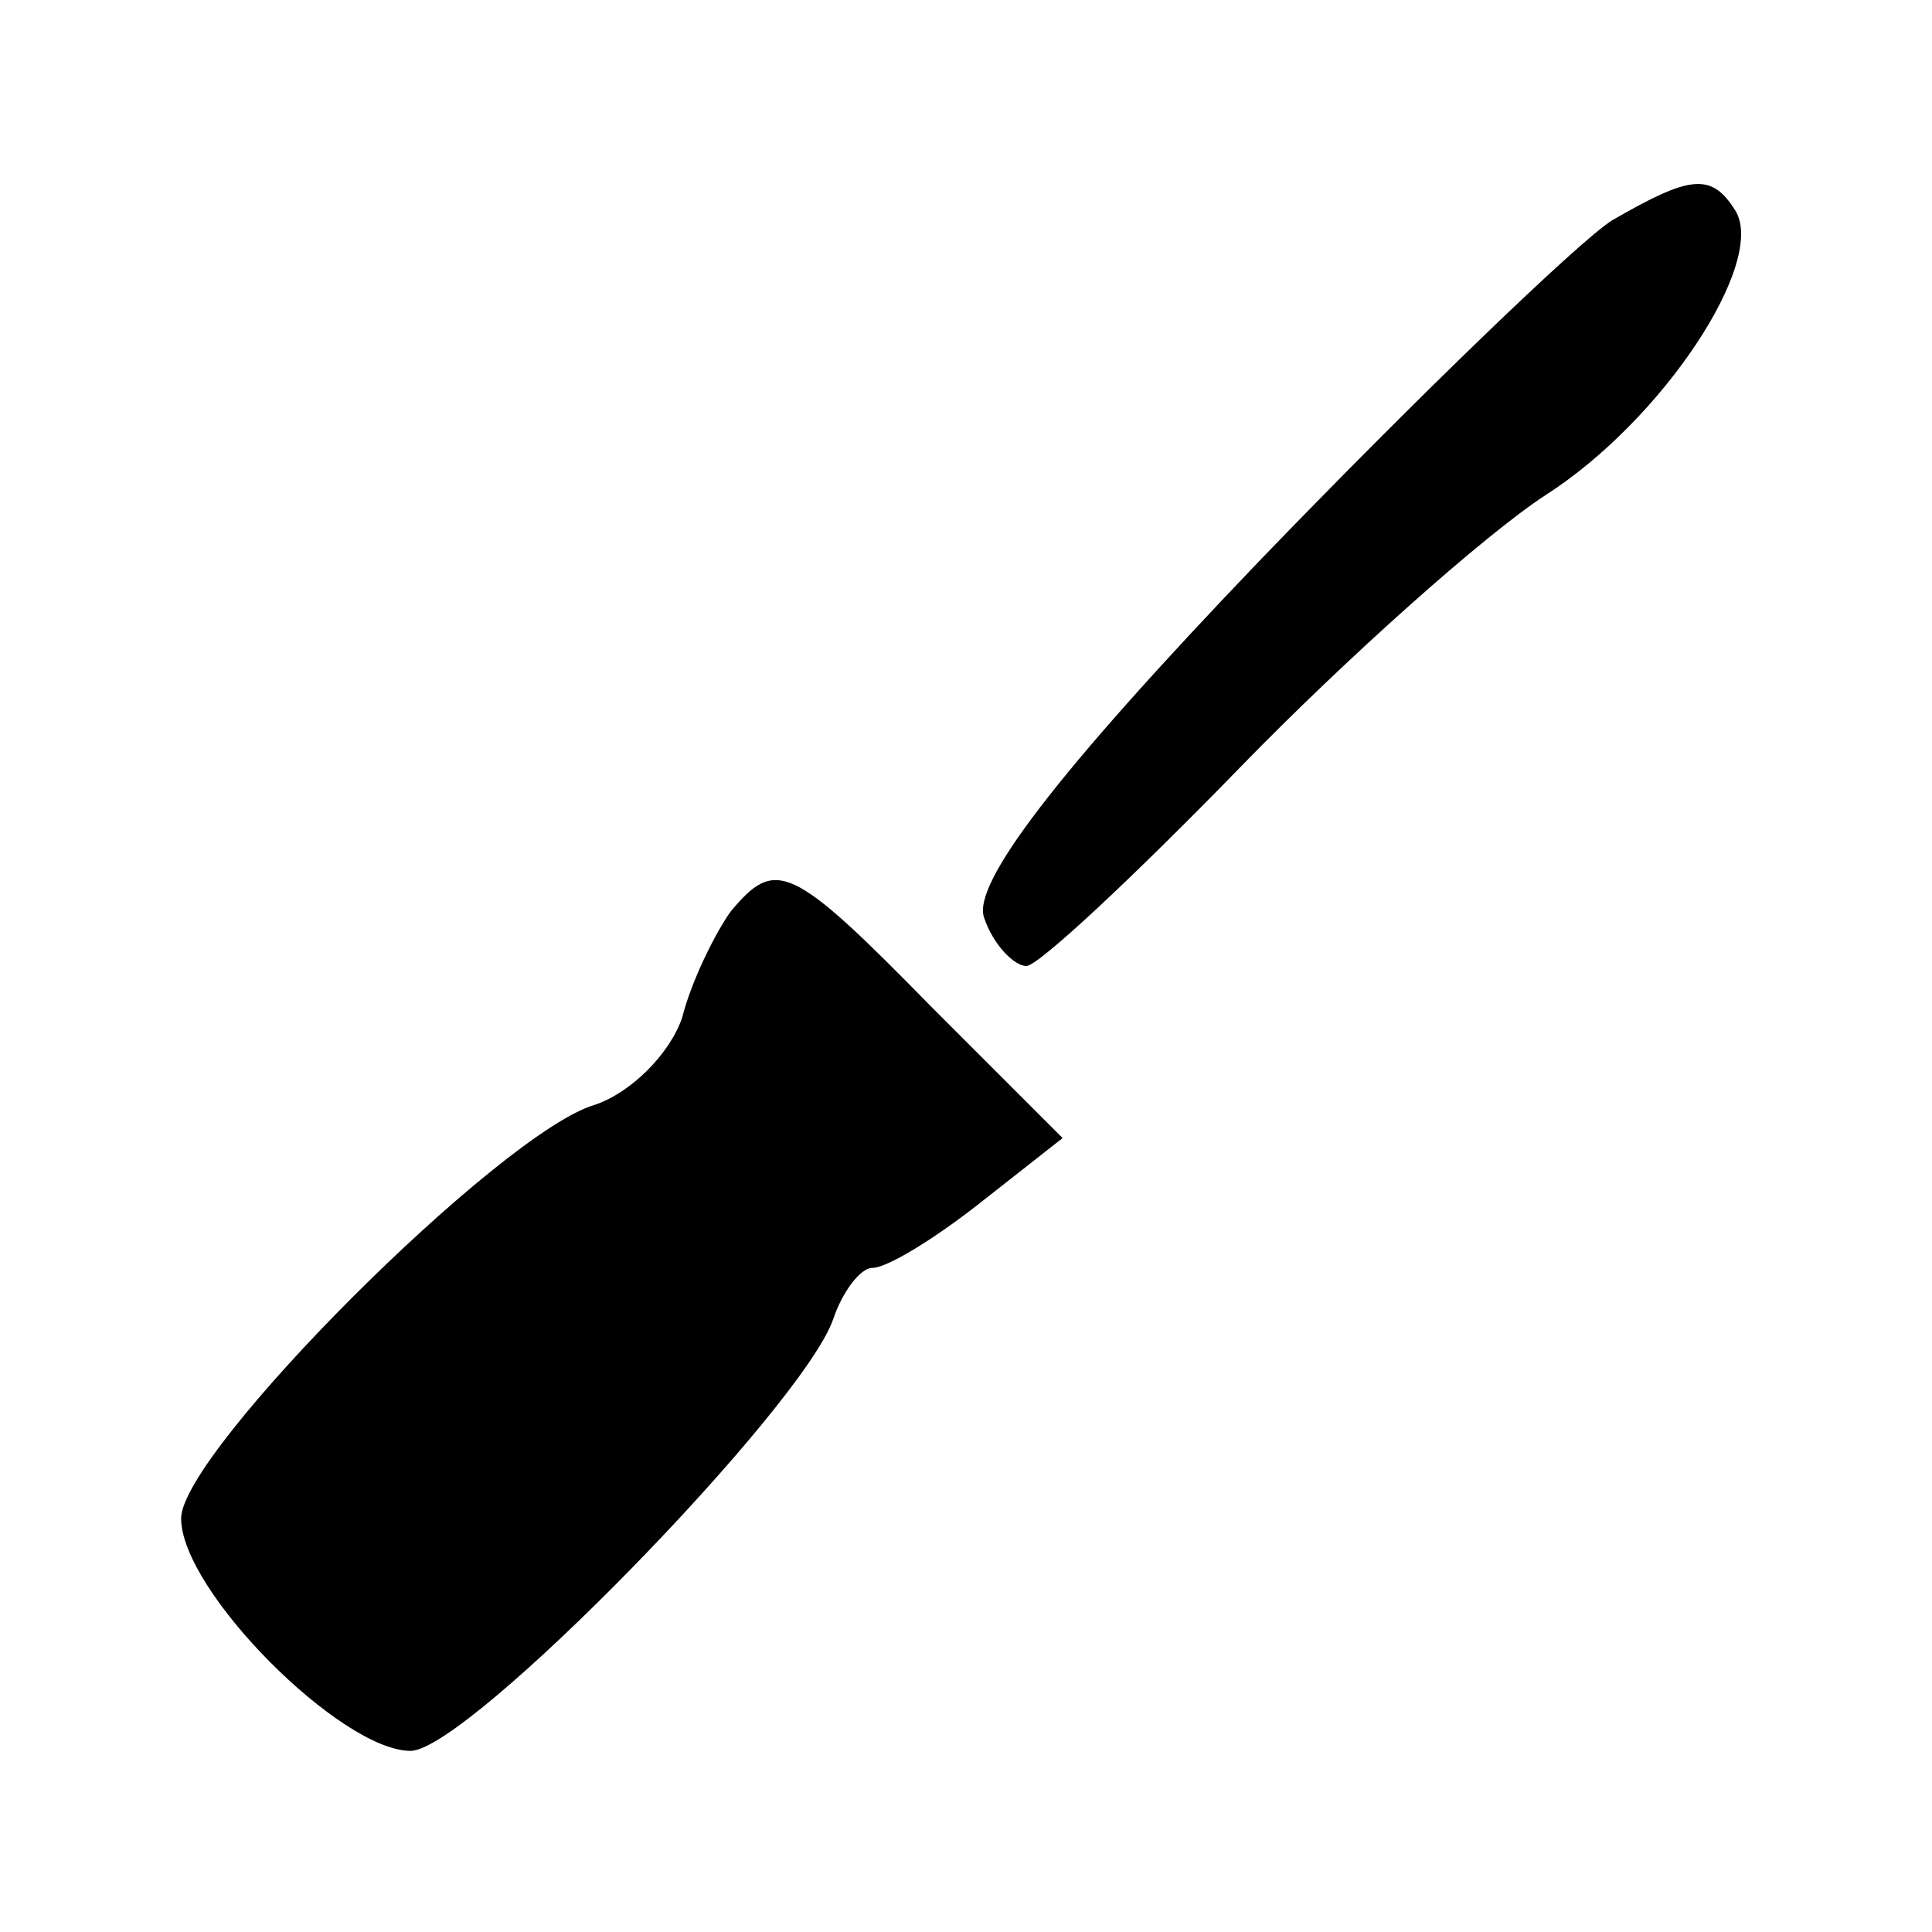 <?xml version="1.0" standalone="no"?>
<!DOCTYPE svg PUBLIC "-//W3C//DTD SVG 20010904//EN"
 "http://www.w3.org/TR/2001/REC-SVG-20010904/DTD/svg10.dtd">
<svg version="1.0" xmlns="http://www.w3.org/2000/svg"
 width="64pt" height="64pt" viewBox="0 0 64 64"
 preserveAspectRatio="xMidYMid meet">

<g transform="translate(0,64) scale(0.1,-0.1)"
fill="#000000" stroke="none">
<path d="M534 567 c-11 -7 -64 -58 -117 -113 -68 -71 -95 -107 -91 -118 3 -9
10 -16 14 -16 4 0 36 30 71 66 35 36 81 77 101 90 39 25 73 77 63 94 -8 13
-15 12 -41 -3z"/>
<path d="M242 338 c-5 -7 -13 -23 -16 -35 -4 -12 -17 -25 -29 -29 -31 -9 -137
-115 -137 -137 0 -24 53 -77 76 -77 19 0 130 114 140 143 3 9 9 17 13 17 5 0
21 10 35 21 l28 22 -43 43 c-47 48 -52 50 -67 32z"/>
</g>
</svg>
